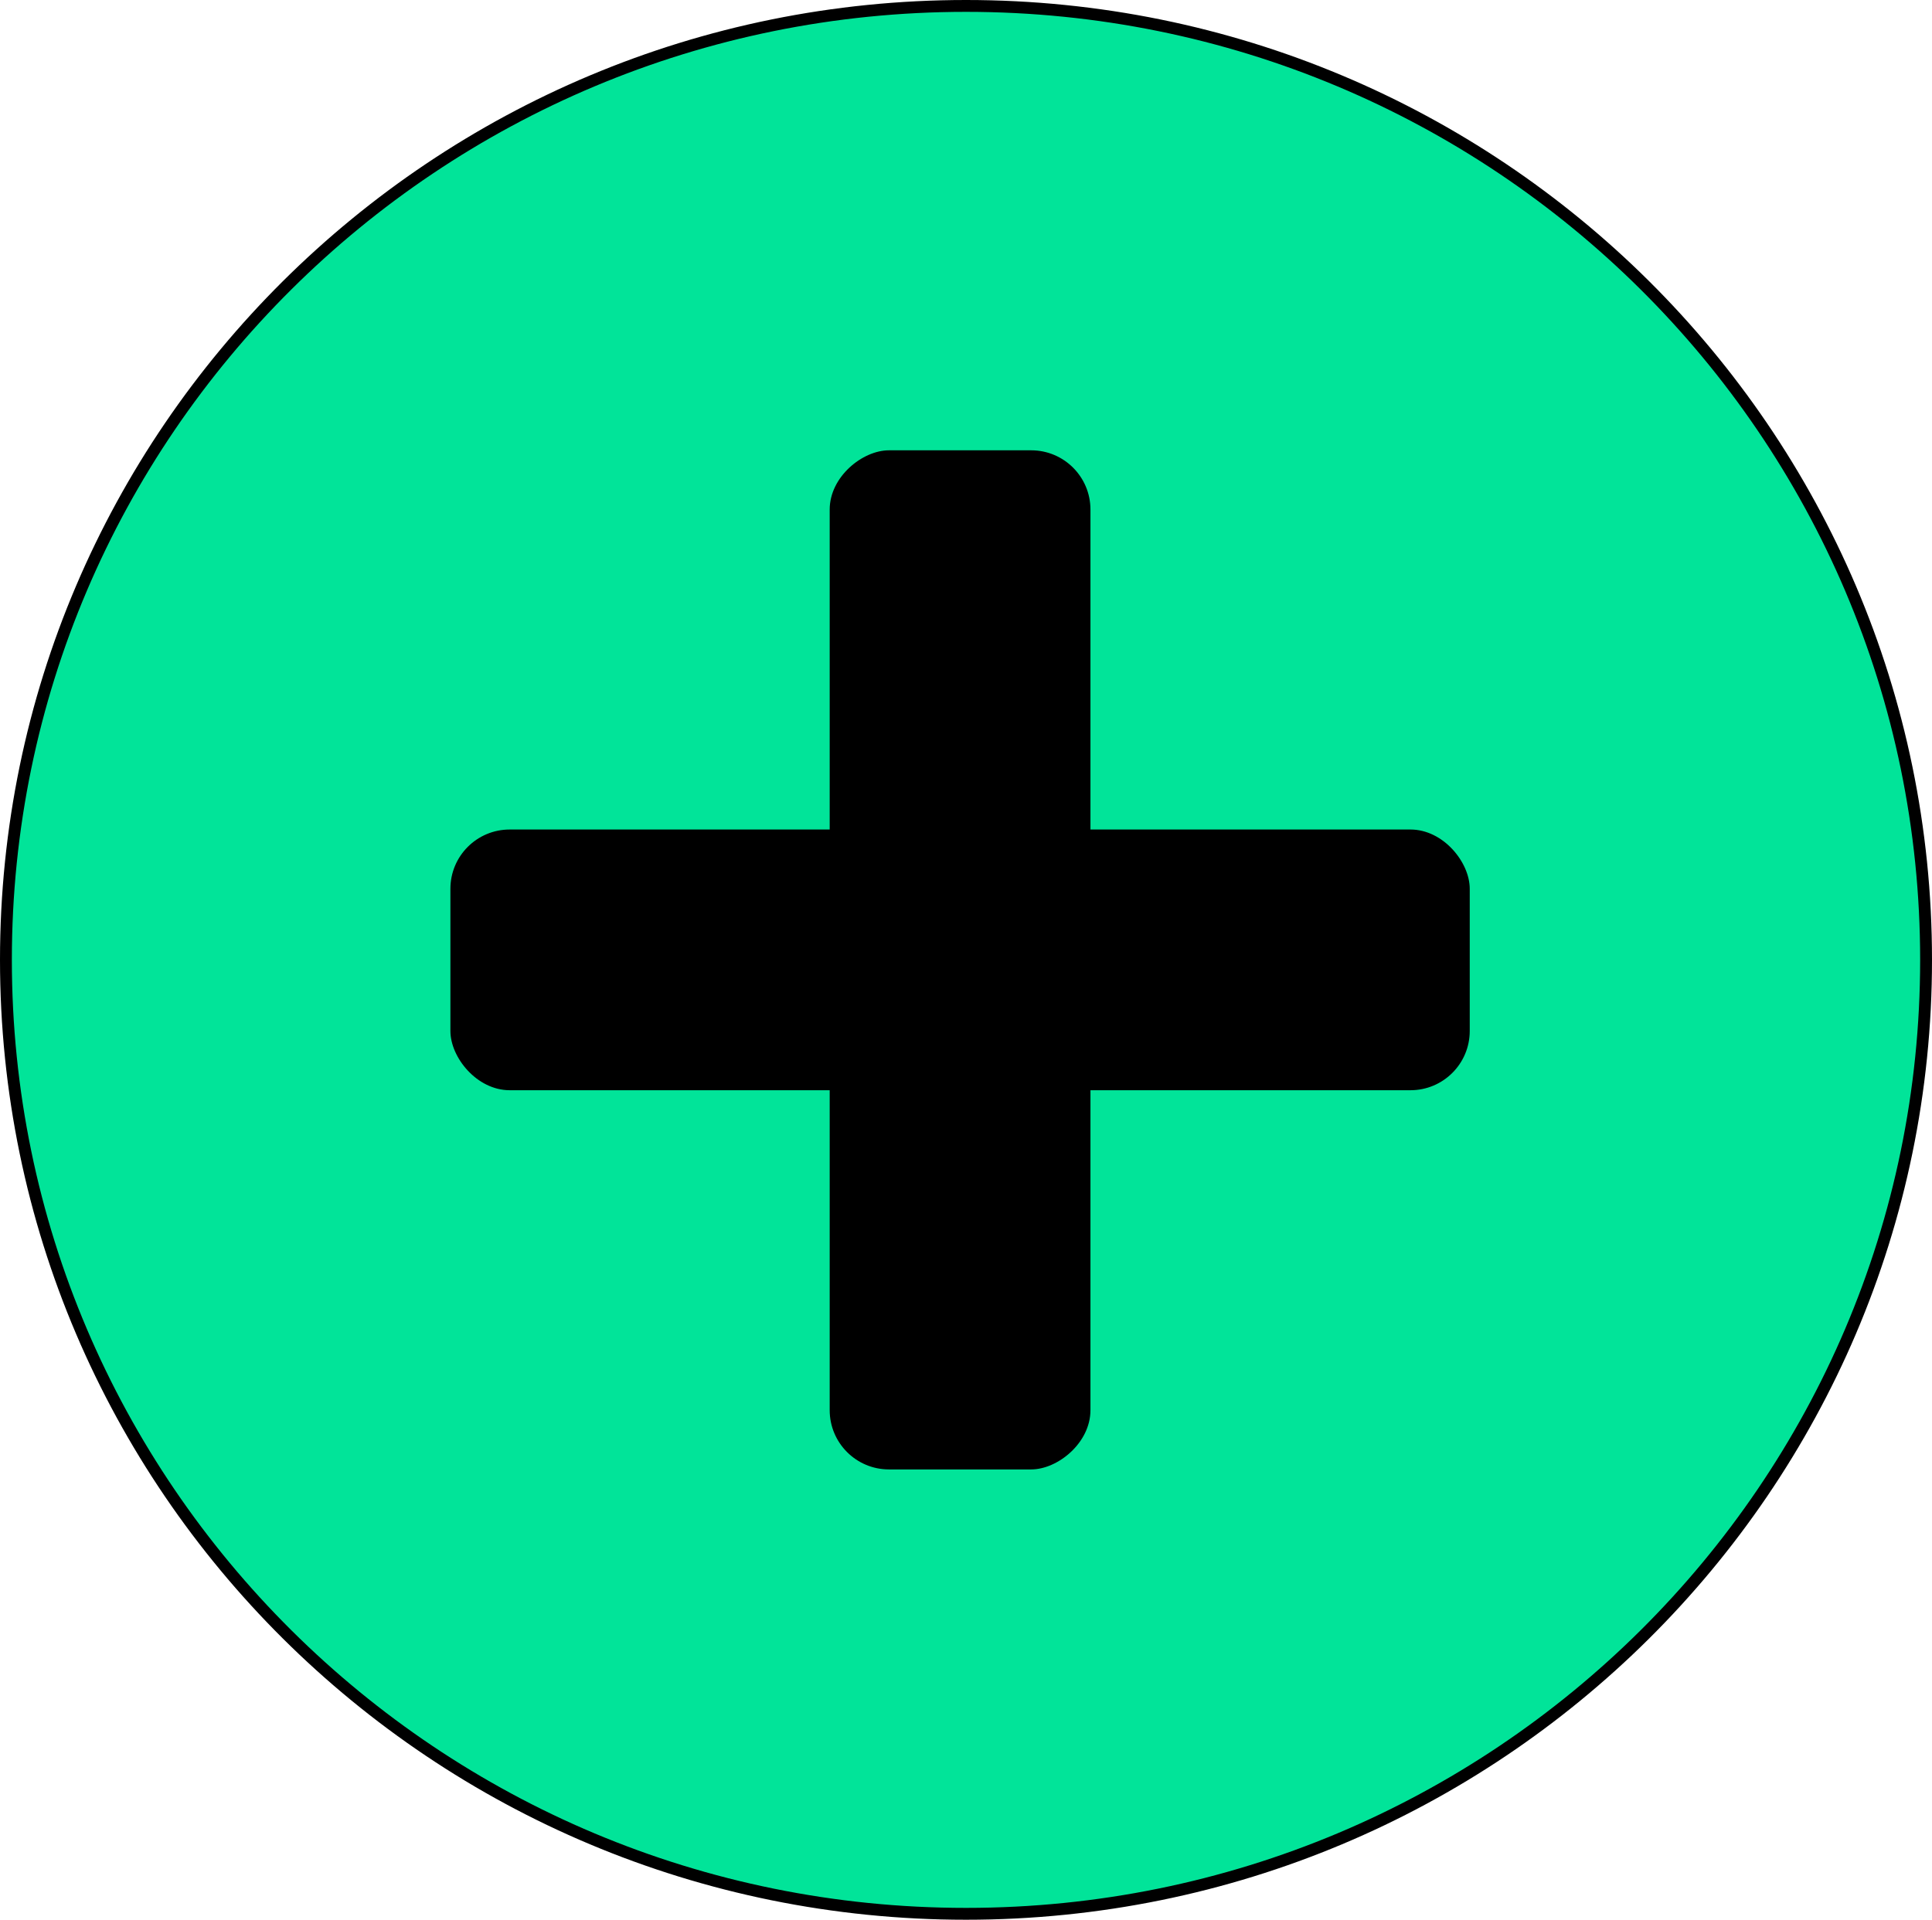 <svg width="163" height="162" viewBox="0 0 163 162" fill="none" xmlns="http://www.w3.org/2000/svg">
<g clip-path="url(#clip0_19_85)">
<path d="M162.5 81C162.5 125.456 126.238 161.5 81.5 161.5C36.762 161.5 0.5 125.456 0.5 81C0.5 36.544 36.762 0.5 81.5 0.5C126.238 0.5 162.5 36.544 162.5 81Z" fill="#01E499" stroke="black"/>
<rect x="38" y="70" width="86" height="22" rx="5" fill="black"/>
<rect x="92" y="38" width="86" height="22" rx="5" transform="rotate(90 92 38)" fill="black"/>
</g>
</svg>
